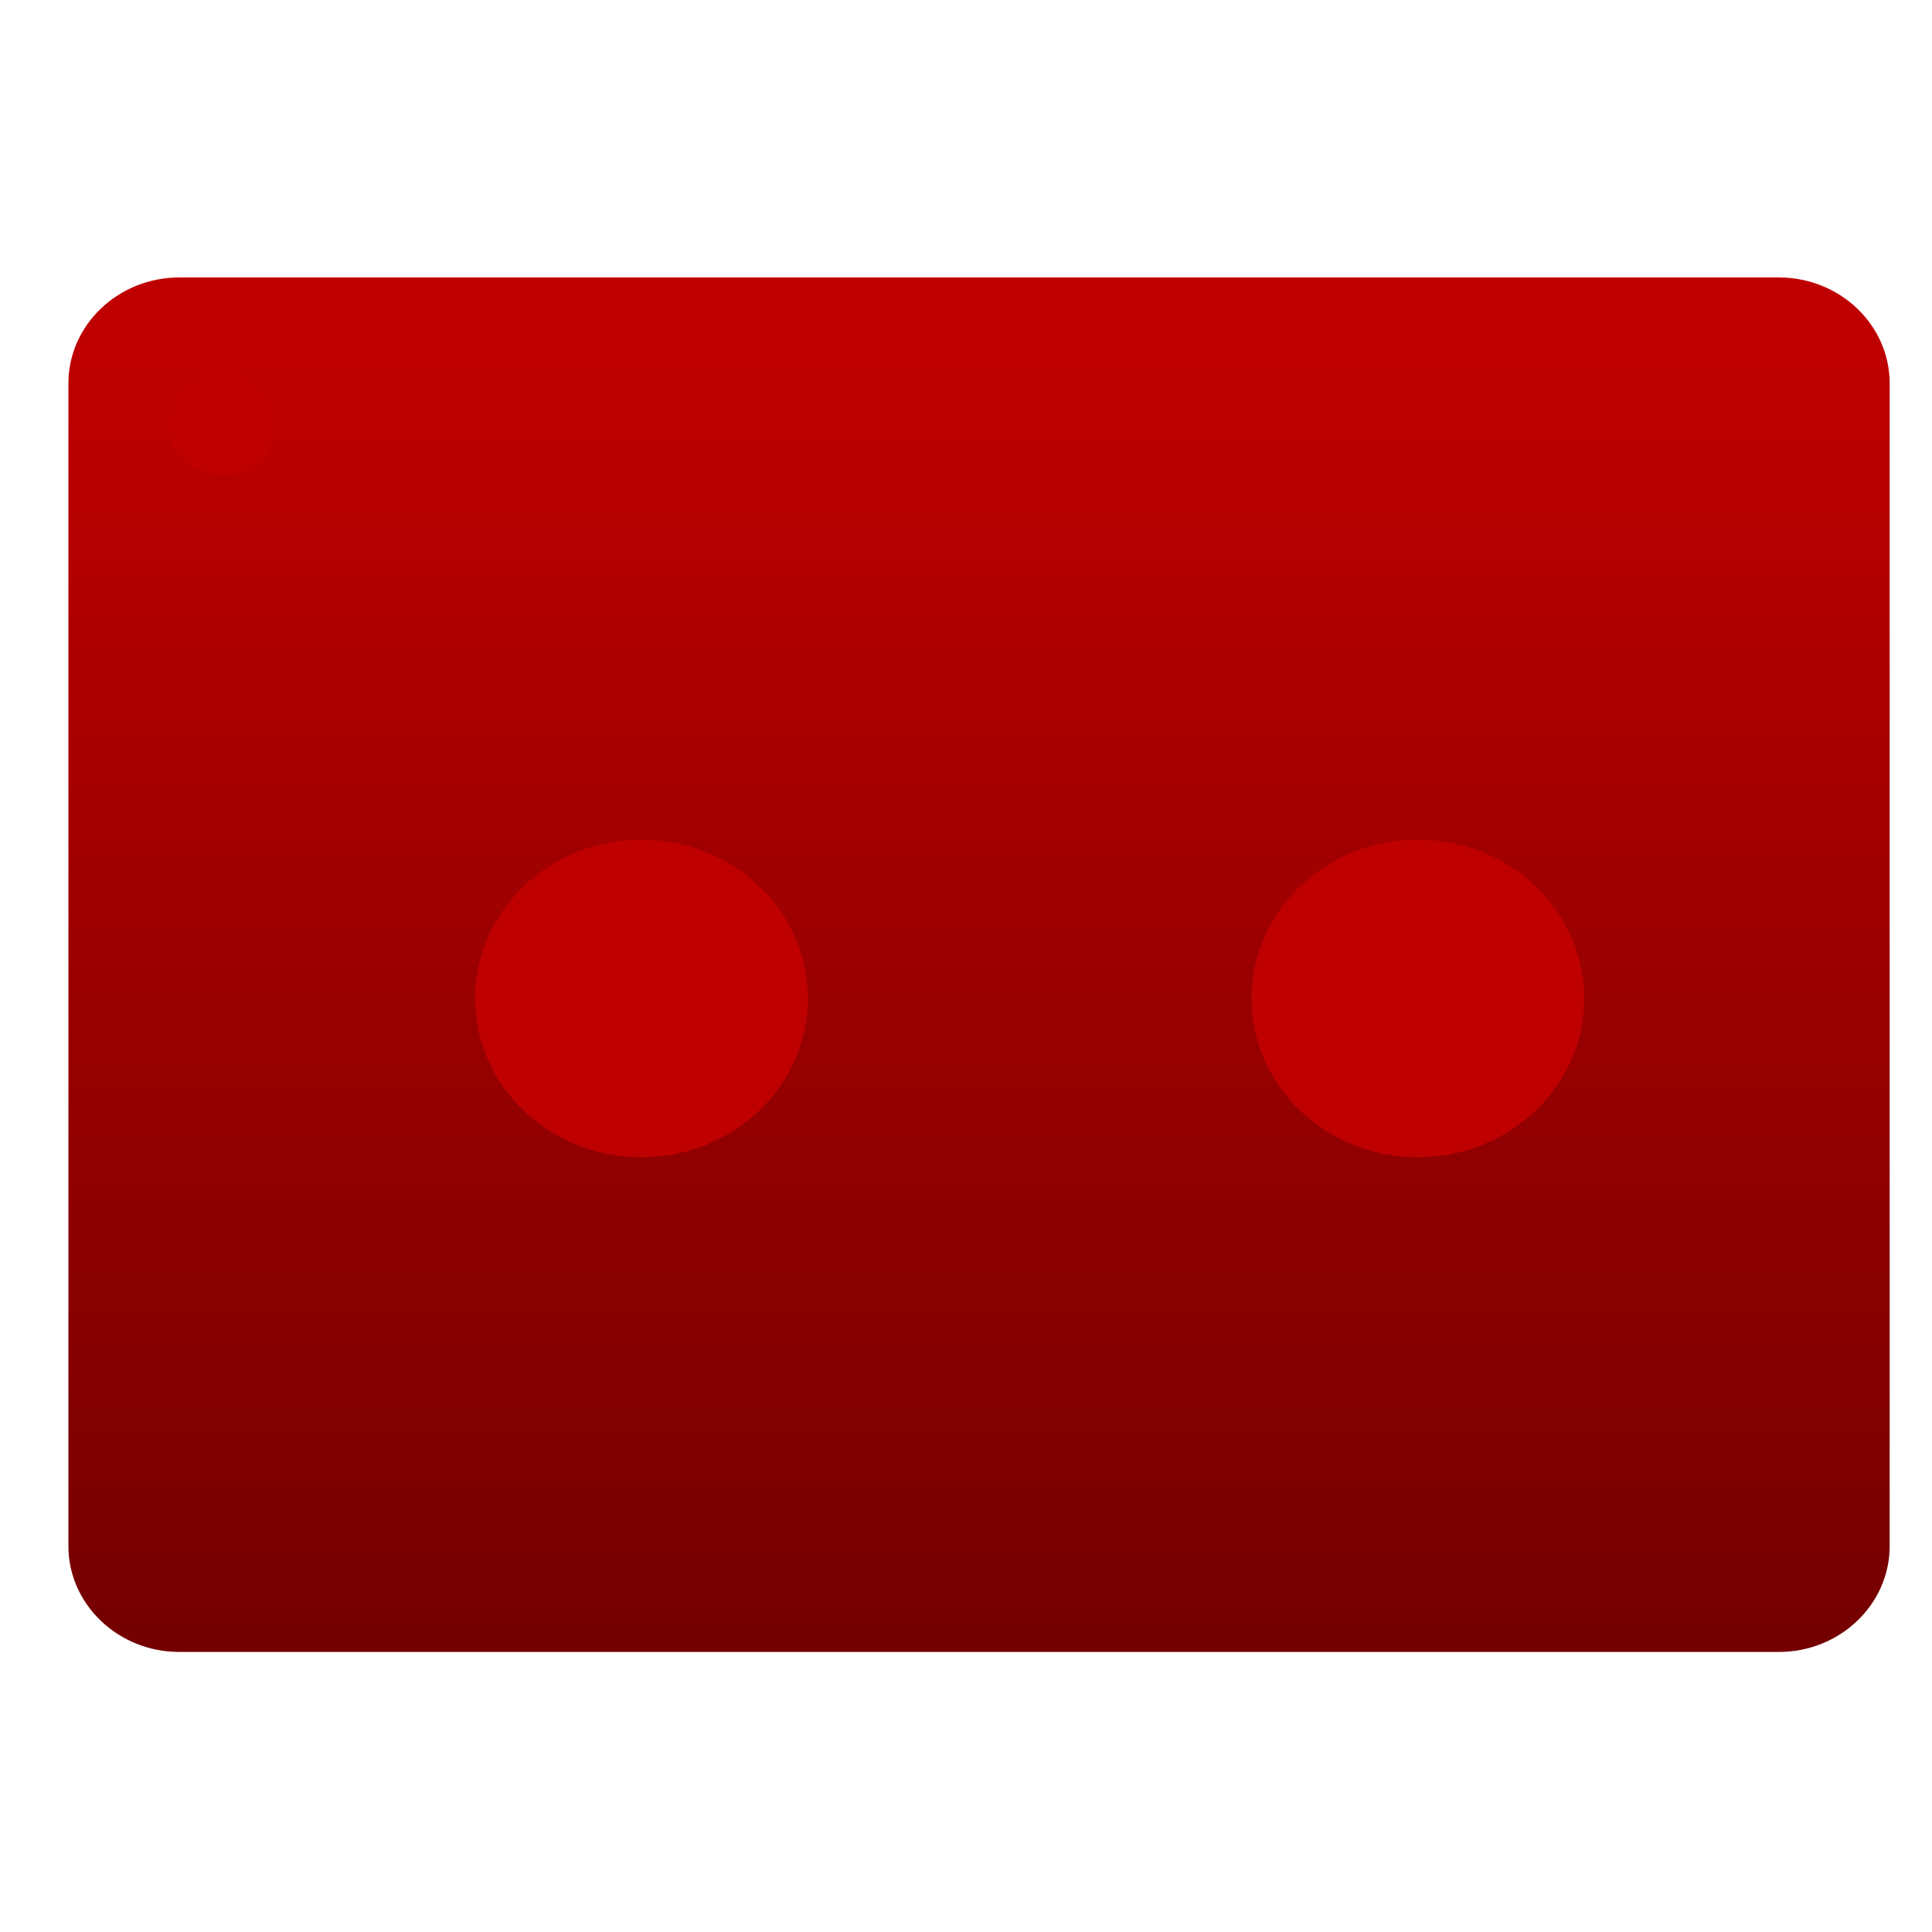 <svg xmlns="http://www.w3.org/2000/svg" xmlns:xlink="http://www.w3.org/1999/xlink" width="64" height="64" viewBox="0 0 64 64" version="1.1"><defs><linearGradient id="linear0" gradientUnits="userSpaceOnUse" x1="0" y1="0" x2="0" y2="1" gradientTransform="matrix(77.167,0,0,47.192,-4.473,11.231)"><stop offset="0" style="stop-color:#bf0000;stop-opacity:1;"/><stop offset="1" style="stop-color:#6e0000;stop-opacity:1;"/></linearGradient></defs><g id="surface1"><path style=" stroke:none;fill-rule:nonzero;fill:url(#linear0);" d="M 5.941 9.191 L 58.926 9.191 C 60.953 9.191 62.598 10.766 62.598 12.699 L 62.598 51.215 C 62.598 53.148 60.953 54.723 58.926 54.723 L 5.941 54.723 C 3.914 54.723 2.266 53.148 2.266 51.215 L 2.266 12.699 C 2.266 10.766 3.914 9.191 5.941 9.191 Z M 5.941 9.191 "/><path style=" stroke:none;fill-rule:nonzero;fill:#bf0000;fill-opacity:1;" d="M 9.211 13.98 C 9.211 14.949 8.387 15.734 7.367 15.734 C 6.355 15.734 5.535 14.949 5.535 13.98 C 5.535 13.012 6.355 12.227 7.367 12.227 C 8.387 12.227 9.211 13.012 9.211 13.98 Z M 9.211 13.98 "/><path style=" stroke:none;fill-rule:nonzero;fill:#bf0000;fill-opacity:1;" d="M 21.25 27.816 C 18.203 27.816 15.738 30.168 15.738 33.078 C 15.738 35.977 18.203 38.336 21.25 38.336 C 24.293 38.336 26.762 35.977 26.762 33.078 C 26.762 30.168 24.293 27.816 21.25 27.816 Z M 46.969 27.816 C 43.93 27.816 41.457 30.168 41.457 33.078 C 41.457 35.977 43.93 38.336 46.969 38.336 C 50.016 38.336 52.48 35.977 52.48 33.078 C 52.48 30.168 50.016 27.816 46.969 27.816 Z M 46.969 27.816 "/></g></svg>
